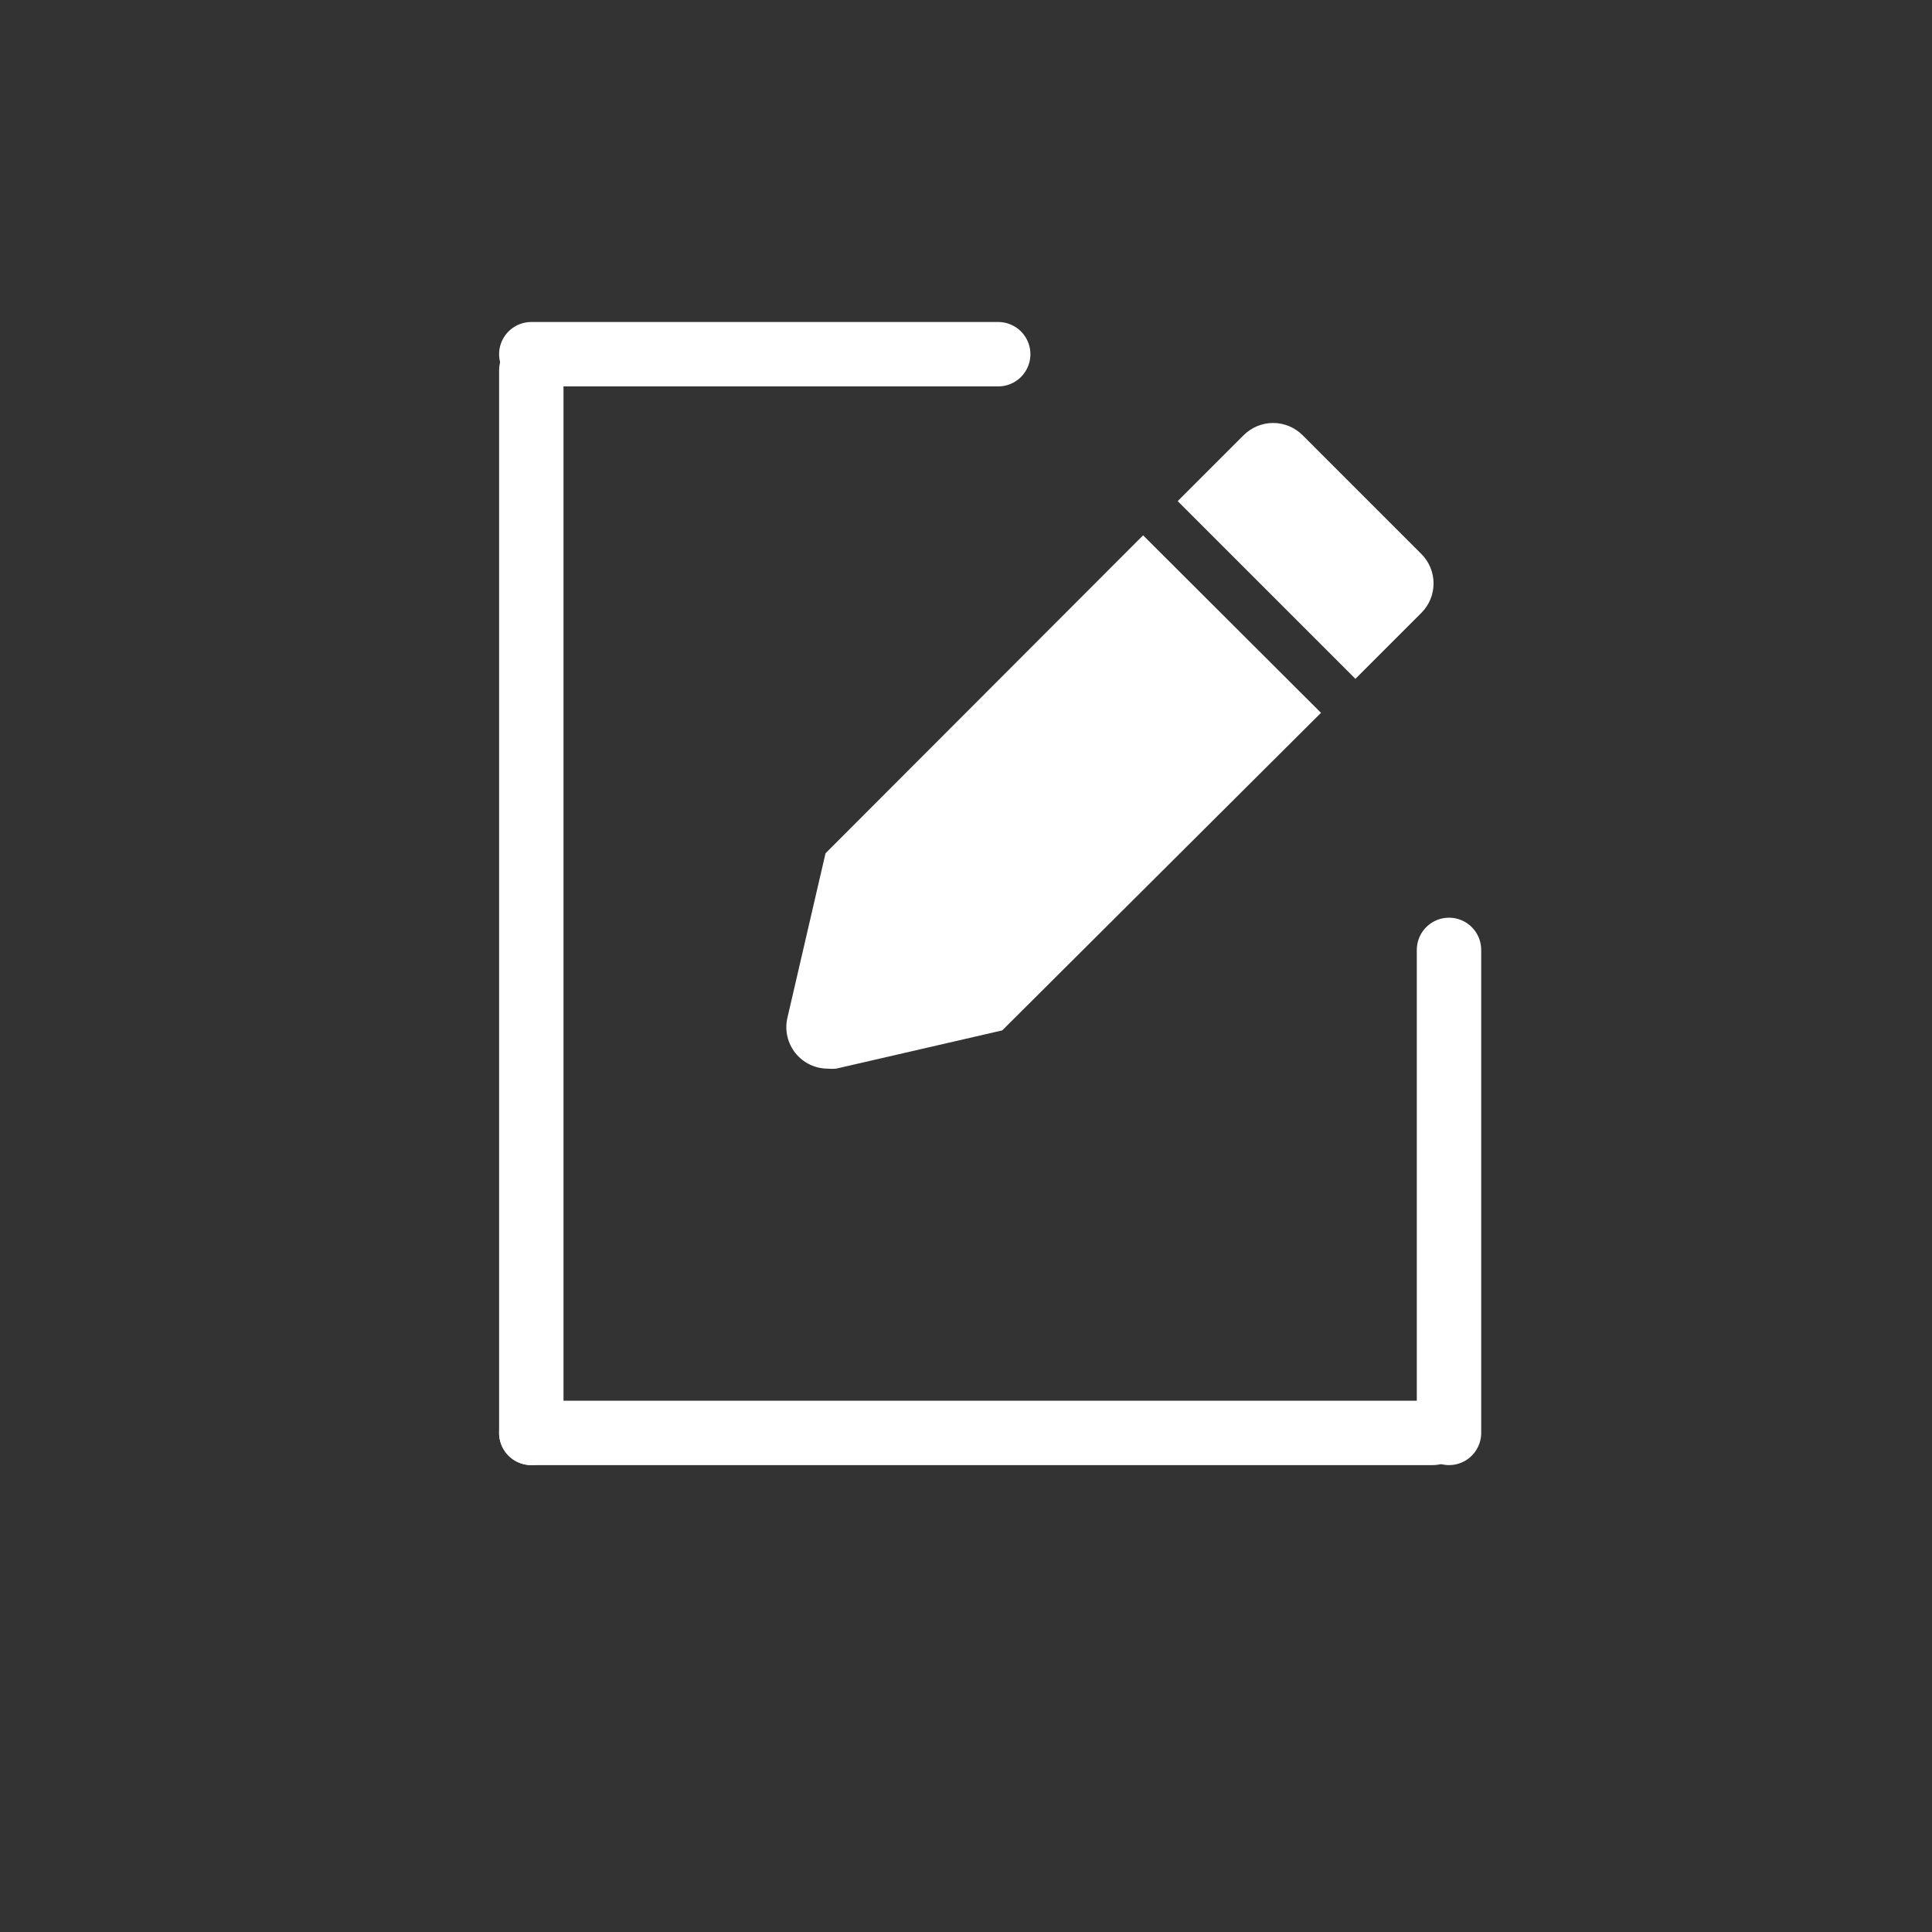 <svg width="120" height="120" viewBox="0 0 120 120" fill="none" xmlns="http://www.w3.org/2000/svg">
<rect x="0" y="0" width="120" height="120" fill="#333333" stroke="none"/>
<line x1="33" y1="23" x2="33" y2="89" stroke="white" stroke-width="4" stroke-linecap="round"/>
<line x1="90" y1="59" x2="90" y2="89" stroke="white" stroke-width="4" stroke-linecap="round"/>
<line x1="33" y1="22" x2="62" y2="22" stroke="white" stroke-width="4" stroke-linecap="round"/>
<line x1="33" y1="89" x2="89" y2="89" stroke="white" stroke-width="4" stroke-linecap="round"/>
<g clip-path="url(#clip0_914_5763)">
<path d="M51.275 53L48.9 63.25C48.818 63.625 48.821 64.013 48.908 64.386C48.996 64.76 49.165 65.109 49.405 65.409C49.644 65.708 49.948 65.95 50.293 66.118C50.638 66.285 51.017 66.373 51.4 66.375C51.579 66.393 51.759 66.393 51.938 66.375L62.25 64L82.05 44.275L71 33.25L51.275 53Z" fill="white"/>
<path d="M88.275 34.4L80.9 27.025C80.415 26.543 79.759 26.272 79.075 26.272C78.391 26.272 77.735 26.543 77.25 27.025L73.15 31.125L84.188 42.163L88.287 38.063C88.528 37.822 88.718 37.535 88.847 37.221C88.976 36.906 89.042 36.569 89.041 36.229C89.04 35.889 88.971 35.552 88.84 35.238C88.709 34.925 88.517 34.64 88.275 34.4V34.4Z" fill="white"/>
</g>
<defs>
<clipPath id="clip0_914_5763">
<rect width="45" height="45" fill="white" transform="translate(46 24)"/>
</clipPath>
</defs>
</svg>
